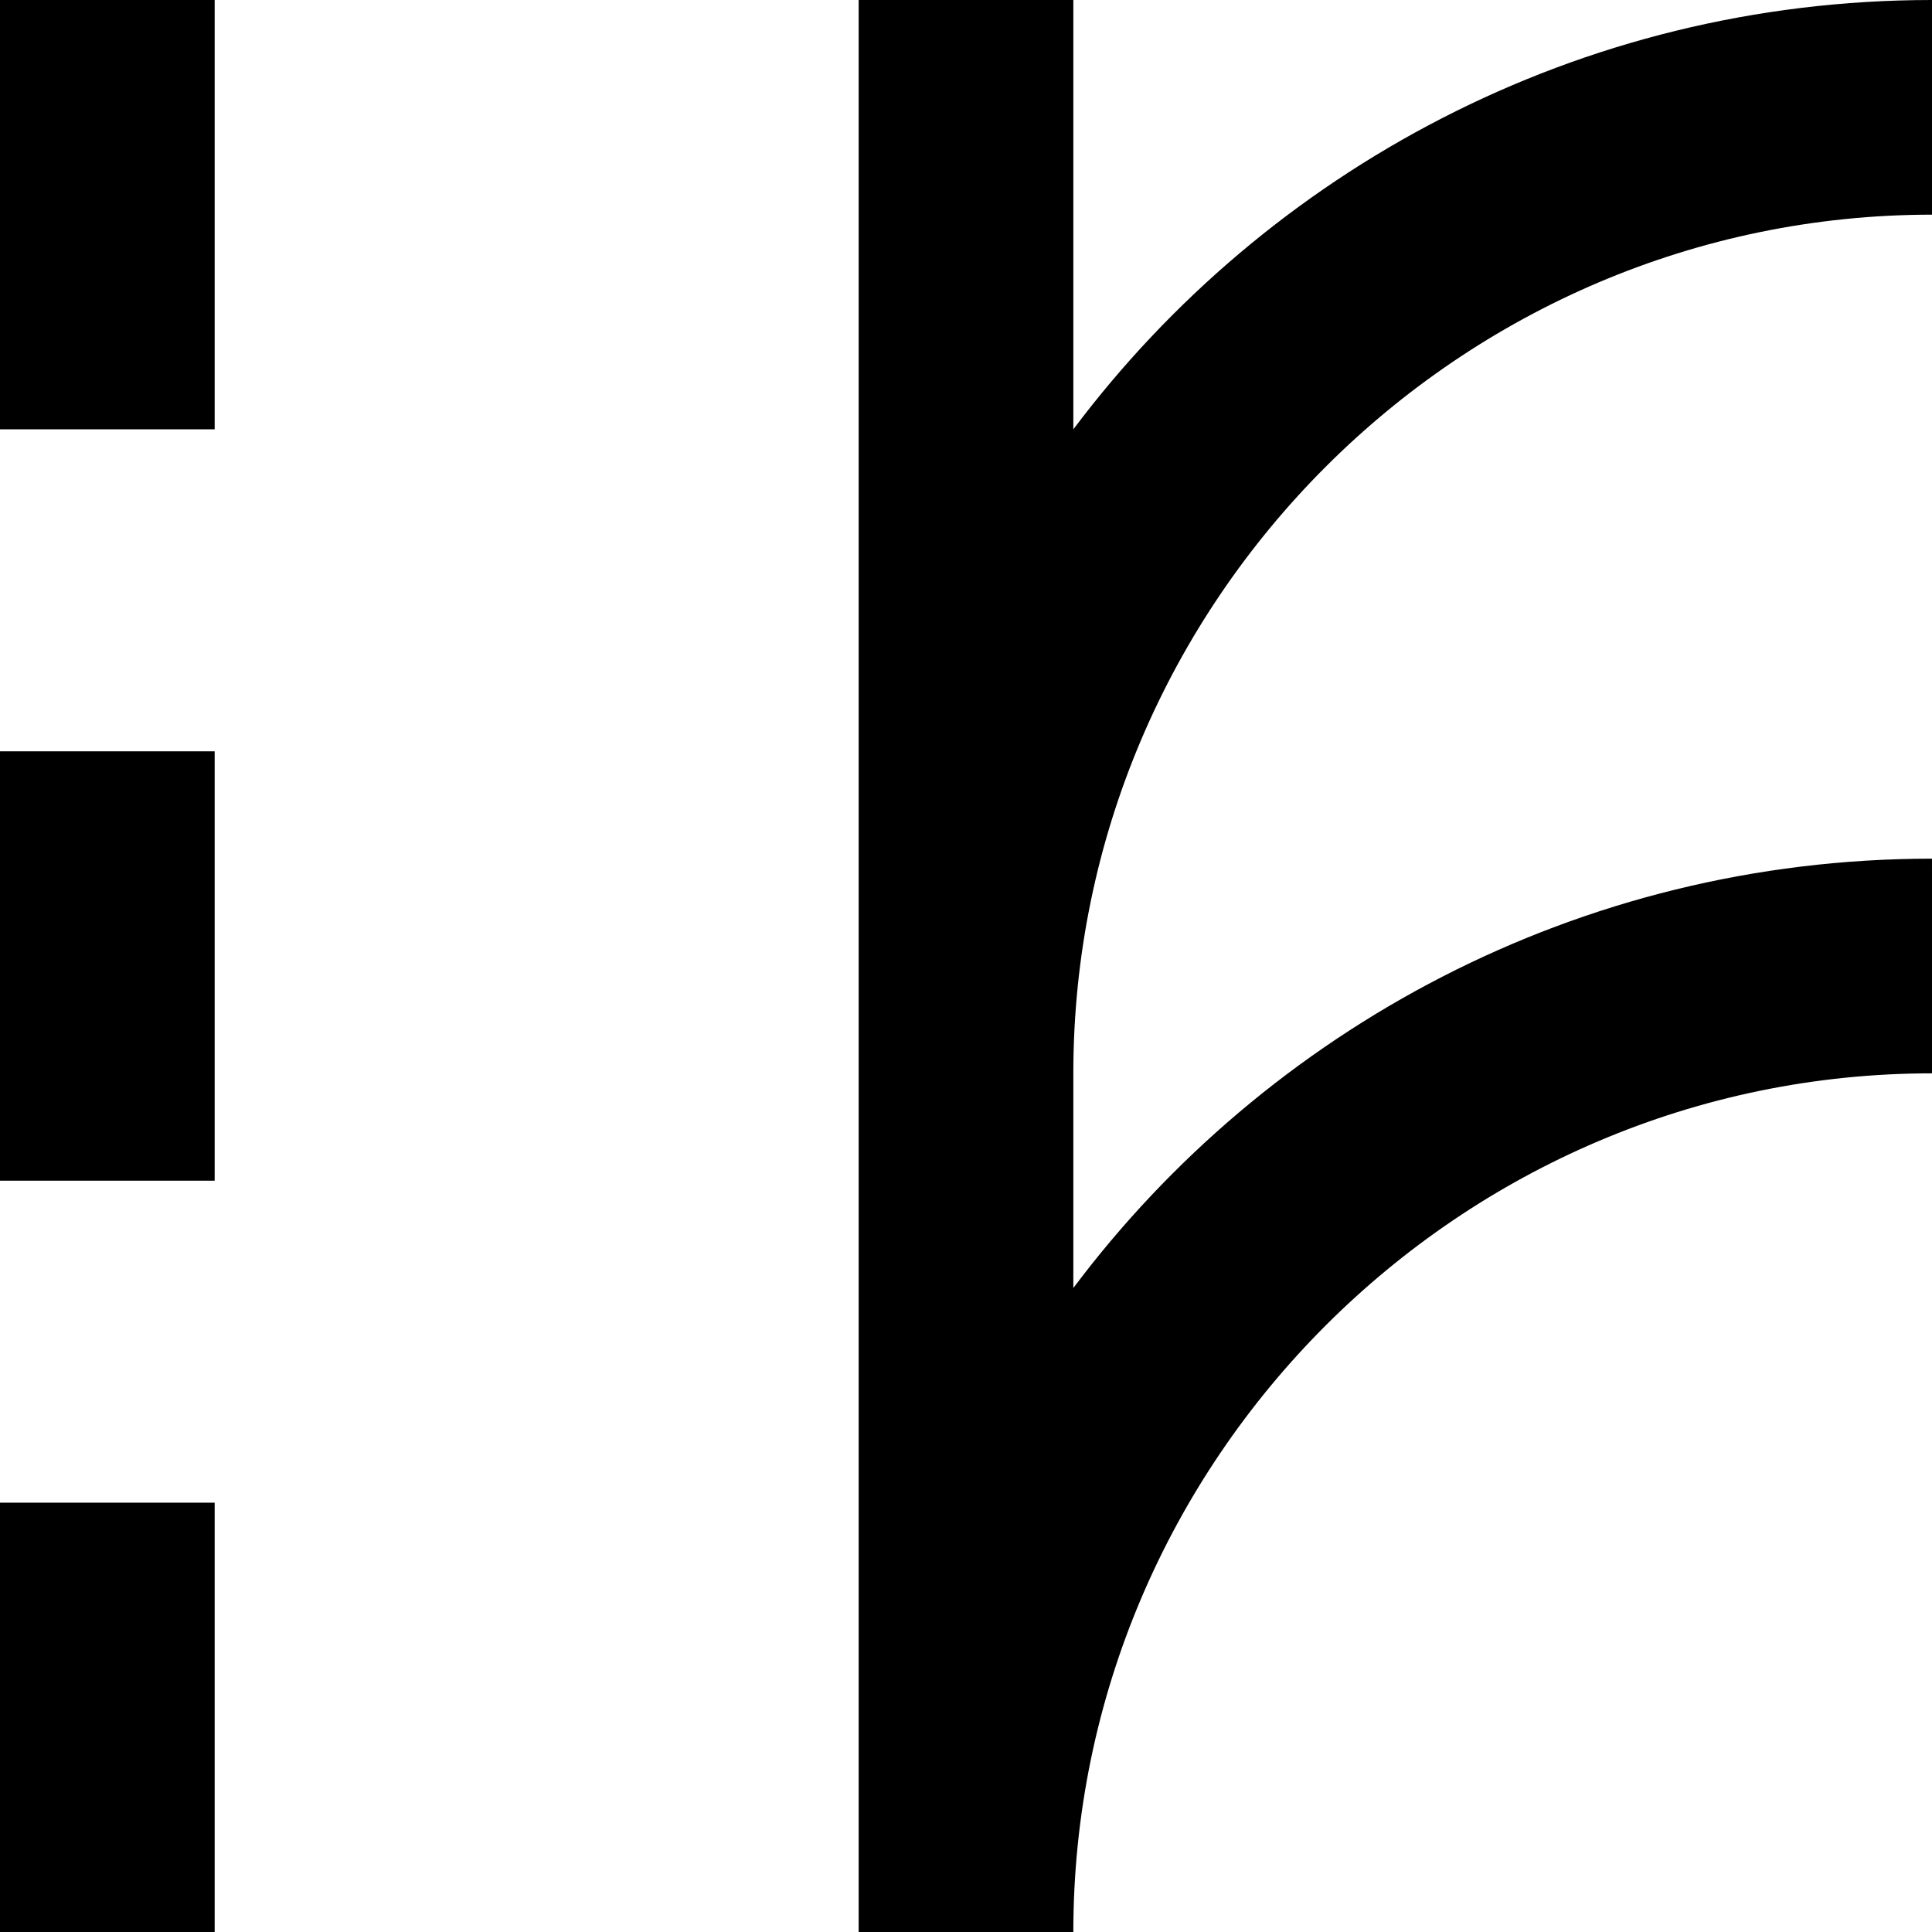 <?xml version="1.0" encoding="utf-8"?>
<!-- Generator: Adobe Illustrator 21.0.0, SVG Export Plug-In . SVG Version: 6.00 Build 0)  -->
<!DOCTYPE svg PUBLIC "-//W3C//DTD SVG 1.1//EN" "http://www.w3.org/Graphics/SVG/1.1/DTD/svg11.dtd">
<svg version="1.1" xmlns="http://www.w3.org/2000/svg" xmlns:xlink="http://www.w3.org/1999/xlink" x="0px" y="0px"
	 viewBox="0 0 18 18" enable-background="new 0 0 18 18" xml:space="preserve">
<g id="Layer_1">
	<path d="M0,14h2v4H0V14z M0,11h2V7H0V11z M0,4h2V0H0V4z M10,4V0H8v18h2c0-4.4,3.6-8,8-8V8c-3.3,0-6.2,1.6-8,4v-2c0-4.4,3.6-8,8-8V0
		C14.7,0,11.8,1.6,10,4z"/>
</g>
<g id="Layer_2" display="none">
	<line display="inline" fill="none" stroke="#ED1C24" stroke-width="2" stroke-miterlimit="10" x1="9" y1="0" x2="9" y2="18"/>
	<line display="inline" fill="none" stroke="#ED1C24" stroke-width="2" stroke-miterlimit="10" x1="1" y1="14" x2="1" y2="18"/>
	<line display="inline" fill="none" stroke="#ED1C24" stroke-width="2" stroke-miterlimit="10" x1="1" y1="7" x2="1" y2="11"/>
	<line display="inline" fill="none" stroke="#ED1C24" stroke-width="2" stroke-miterlimit="10" x1="1" y1="0" x2="1" y2="4"/>
	<path display="inline" fill="none" stroke="#ED1C24" stroke-width="2" stroke-miterlimit="10" d="M9,18c0-5,4-9,9-9"/>
	<path display="inline" fill="none" stroke="#ED1C24" stroke-width="2" stroke-miterlimit="10" d="M9,10c0-5,4-9,9-9"/>
</g>
</svg>
